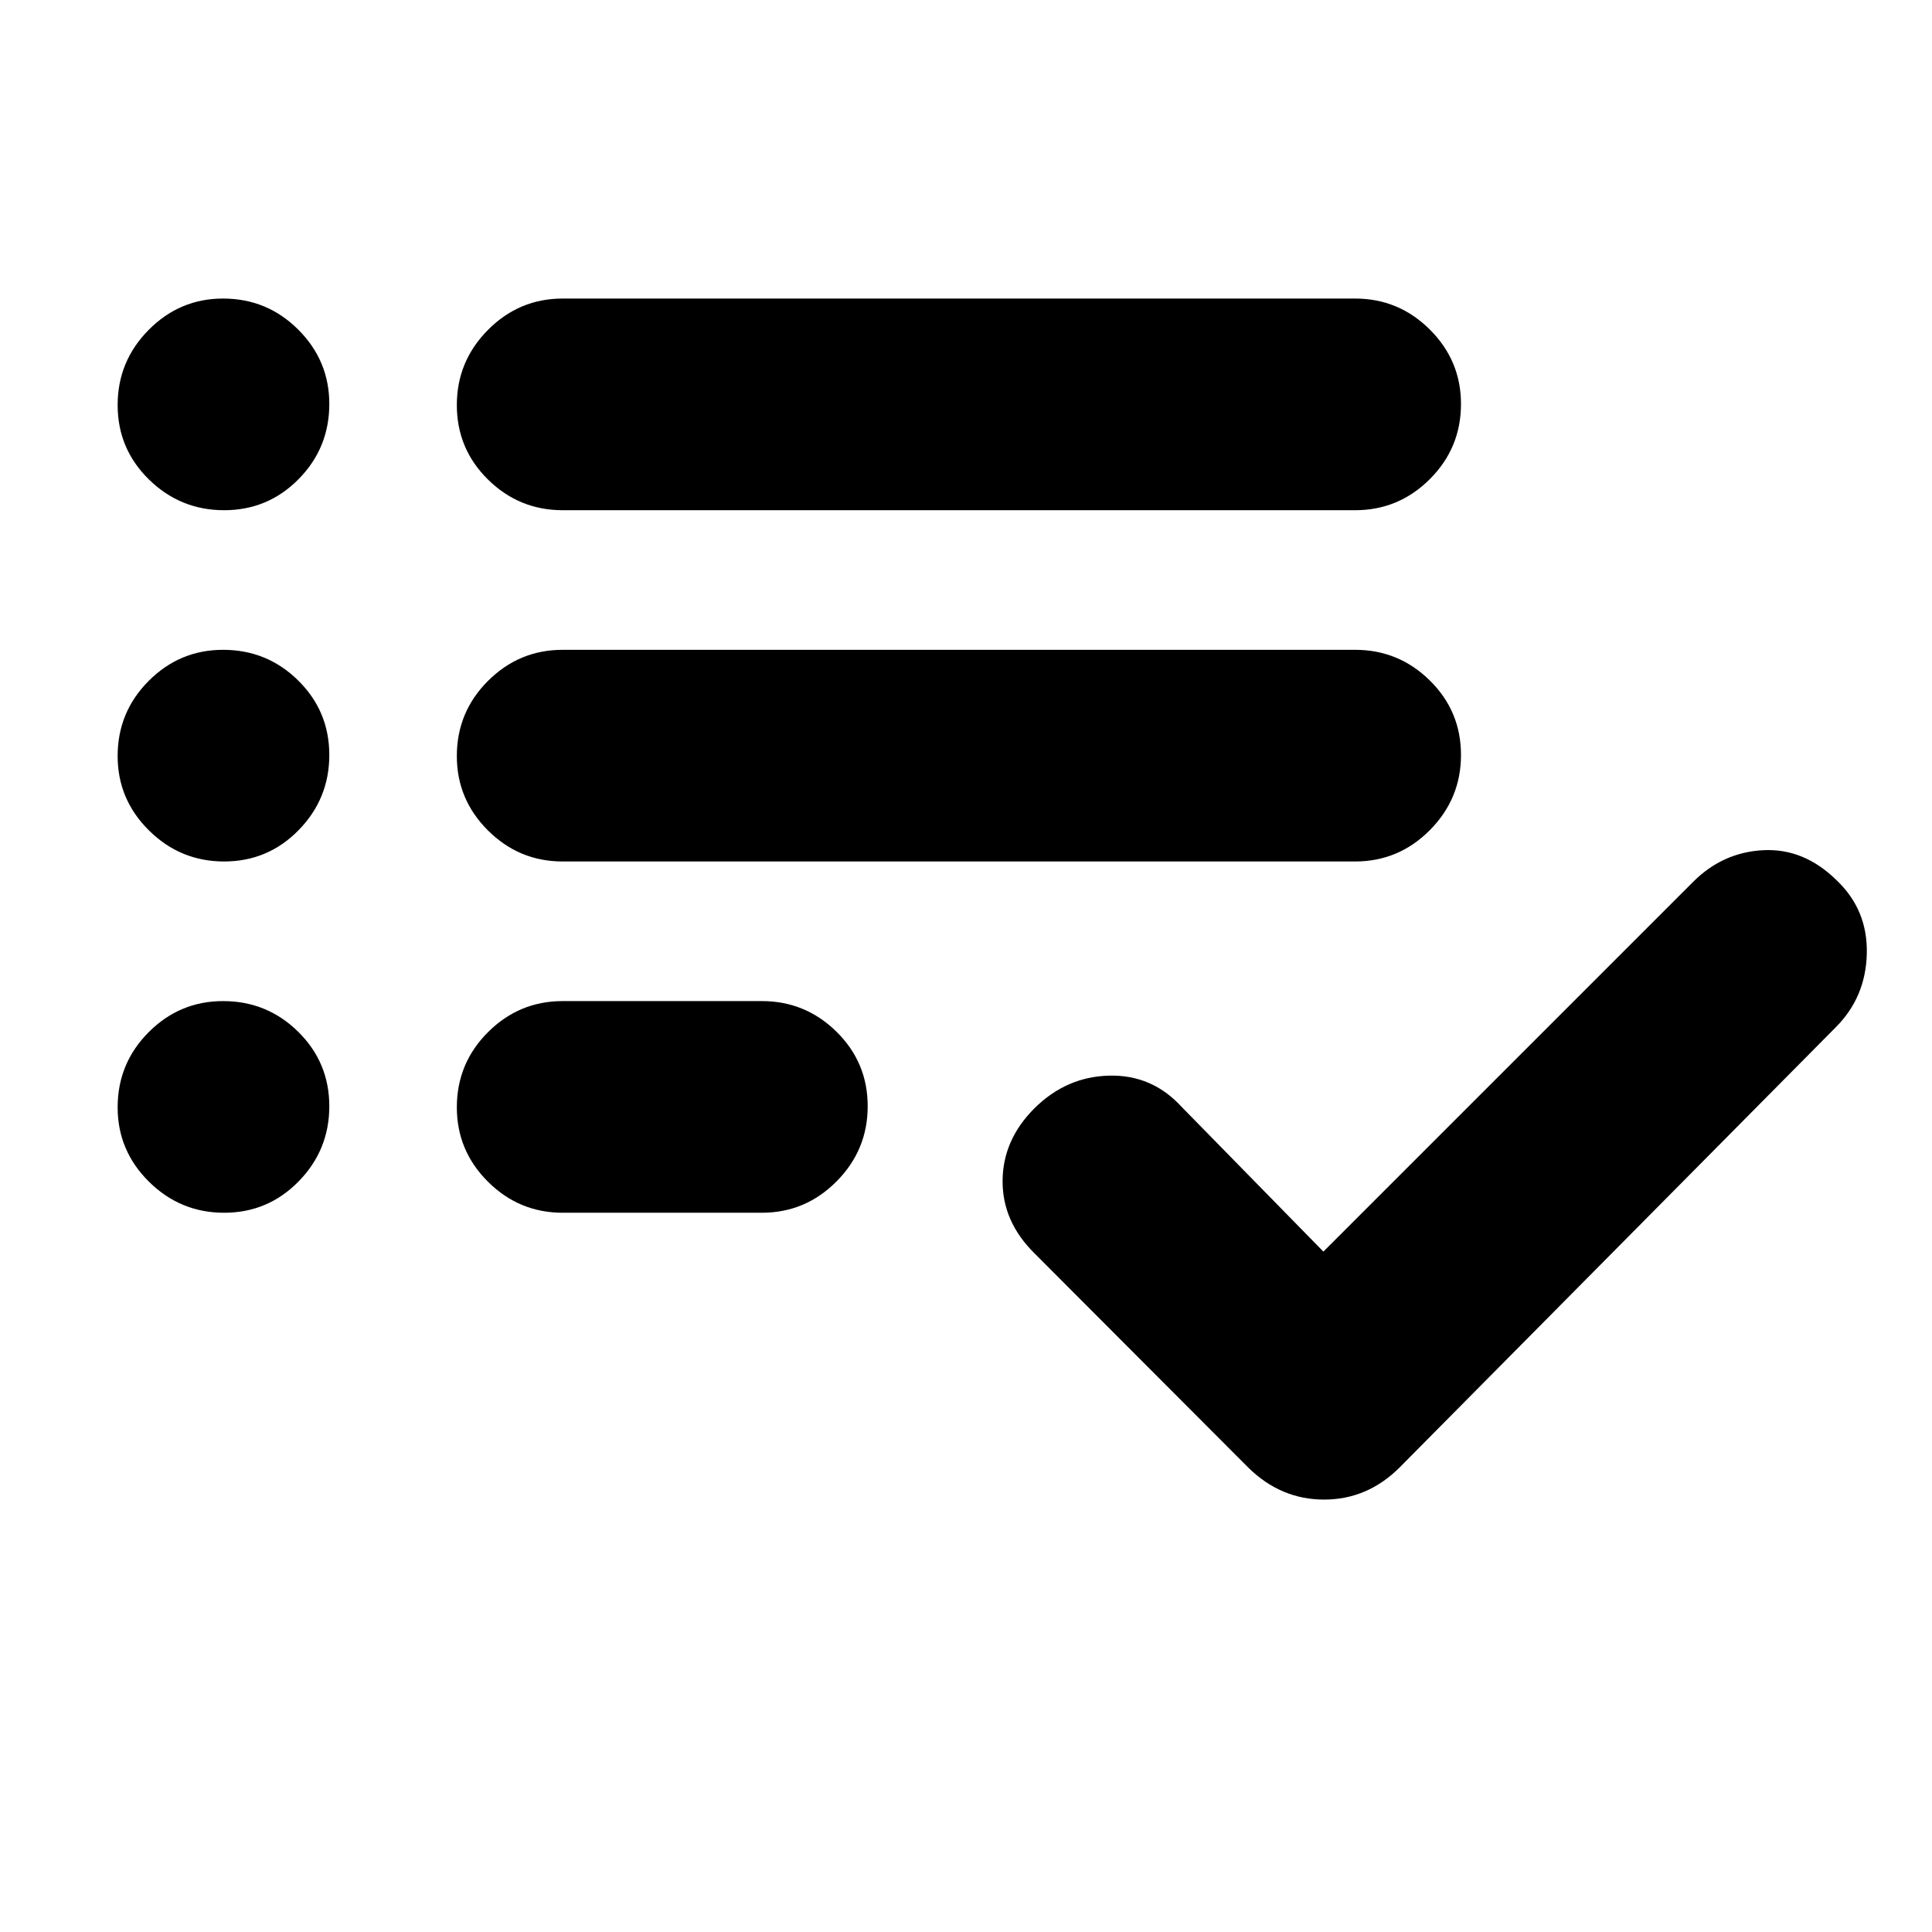 <svg xmlns="http://www.w3.org/2000/svg" height="20" viewBox="0 -960 960 960" width="20"><path d="M279.587-357.391q-21.639 0-37.113-15.414Q227-388.218 227-409.768q0-21.884 15.474-37.341 15.474-15.456 37.113-15.456h98.978q21.639 0 37.113 15.246t15.474 37.011q0 21.765-15.474 37.341t-37.113 15.576h-98.978Zm0-174.544q-21.639 0-37.113-15.413Q227-562.762 227-584.311q0-21.885 15.474-37.341 15.474-15.457 37.113-15.457H673.37q21.639 0 37.113 15.246t15.474 37.011q0 21.765-15.474 37.341t-37.113 15.576H279.587Zm0-174.543q-21.639 0-37.113-15.246T227-758.735q0-21.765 15.474-37.341t37.113-15.576H673.37q21.639 0 37.113 15.413t15.474 36.963q0 21.885-15.474 37.341-15.474 15.457-37.113 15.457H279.587Zm378 368.391 183.739-183.739q14.717-14.717 34.913-15.717 20.196-1 36.371 14.956 15.499 14.718 14.999 36.413-.5 21.696-15.457 36.653L695.457-230.826q-15.996 15.957-37.531 15.957-21.535 0-37.73-15.957L514.022-337.239q-15.957-15.717-15.837-36.048.119-20.332 15.837-36.017 15.837-15.718 37.139-16.218 21.303-.5 35.926 15.457l70.5 71.978ZM111.374-706.478q-21.765 0-37.341-15.246-15.577-15.246-15.577-37.011t15.414-37.341q15.413-15.576 36.963-15.576 21.884 0 37.341 15.413 15.456 15.413 15.456 36.963 0 21.885-15.246 37.341-15.246 15.457-37.01 15.457Zm0 174.543q-21.765 0-37.341-15.413-15.577-15.414-15.577-36.963 0-21.885 15.414-37.341 15.413-15.457 36.963-15.457 21.884 0 37.341 15.246 15.456 15.246 15.456 37.011t-15.246 37.341q-15.246 15.576-37.01 15.576Zm0 174.544q-21.765 0-37.341-15.414-15.577-15.413-15.577-36.963 0-21.884 15.414-37.341 15.413-15.456 36.963-15.456 21.884 0 37.341 15.246 15.456 15.246 15.456 37.011t-15.246 37.341q-15.246 15.576-37.01 15.576Z"/></svg>